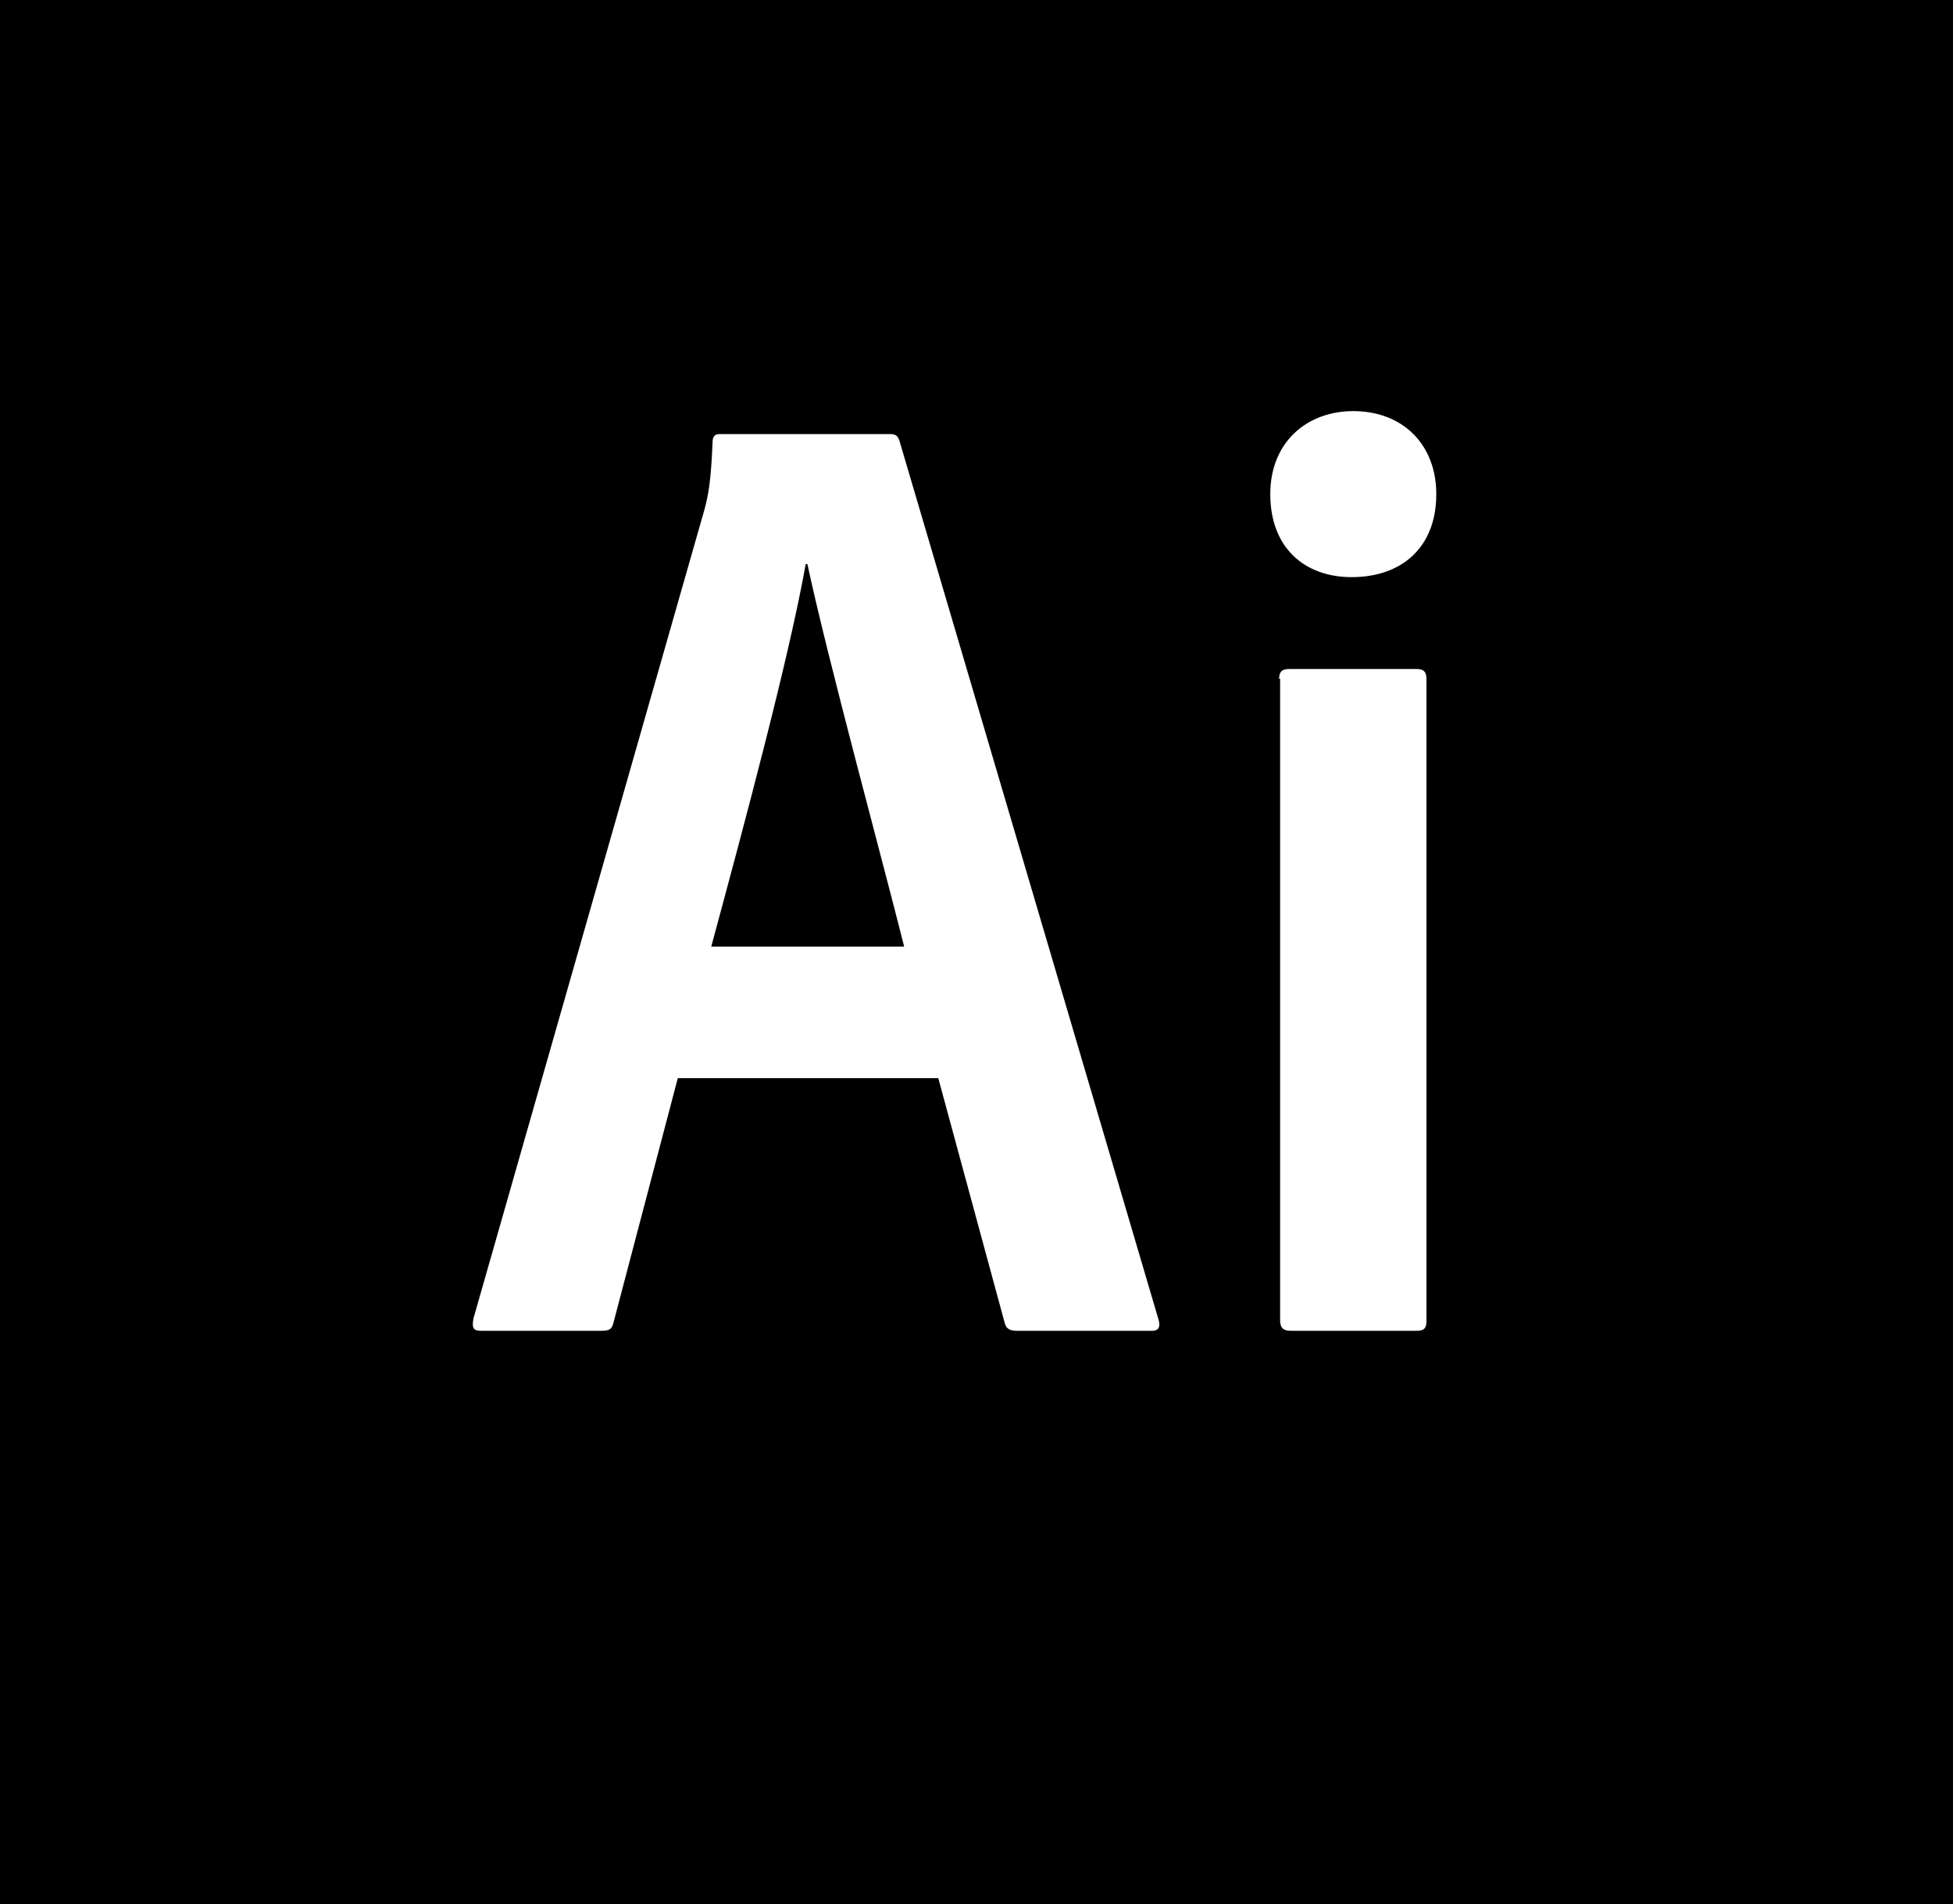 <?xml version="1.0" encoding="utf-8"?>
<!-- Generator: Adobe Illustrator 19.2.1, SVG Export Plug-In . SVG Version: 6.00 Build 0)  -->
<svg version="1.1" id="Layer_1" xmlns="http://www.w3.org/2000/svg" xmlns:xlink="http://www.w3.org/1999/xlink" x="0px" y="0px"
	 viewBox="0 0 595.3 580.4" style="enable-background:new 0 0 595.3 580.4;" xml:space="preserve">
<path d="M0,580.4h595.3V0H0V580.4z M389.9,206.9c0-2,0.7-3,3-3h38.9c2,0,3,0.7,3,3v195.7c0,2-0.5,3-3,3h-38.4
	c-2.5,0-3.2-1.2-3.2-3.2V206.9H389.9L389.9,206.9z M387.2,150.6c0-15.9,11.2-25.3,25.3-25.3c15.1,0,25.3,10.2,25.3,25.3
	c0,16.4-10.7,25.3-25.8,25.3C397.6,175.9,387.2,166.9,387.2,150.6z M275.6,288.5c-6.9-27.5-23.3-87.6-29.5-116.6h-0.5
	c-5.2,29-18.4,78.1-28.8,116.6H275.6L275.6,288.5z M206.6,328.6L187,403.1c-0.5,2-1.2,2.5-3.7,2.5h-36.5c-2.5,0-3-0.7-2.5-3.7
	l70.4-246.5c1.2-4.5,2-8.4,2.5-20.6c0-1.7,0.7-2.5,2-2.5h52.1c1.7,0,2.5,0.5,3,2.5l78.9,267.6c0.5,2,0,3.2-2,3.2H310
	c-2,0-3.2-0.5-3.7-2.2L286,328.6H206.6L206.6,328.6z"/>
</svg>
